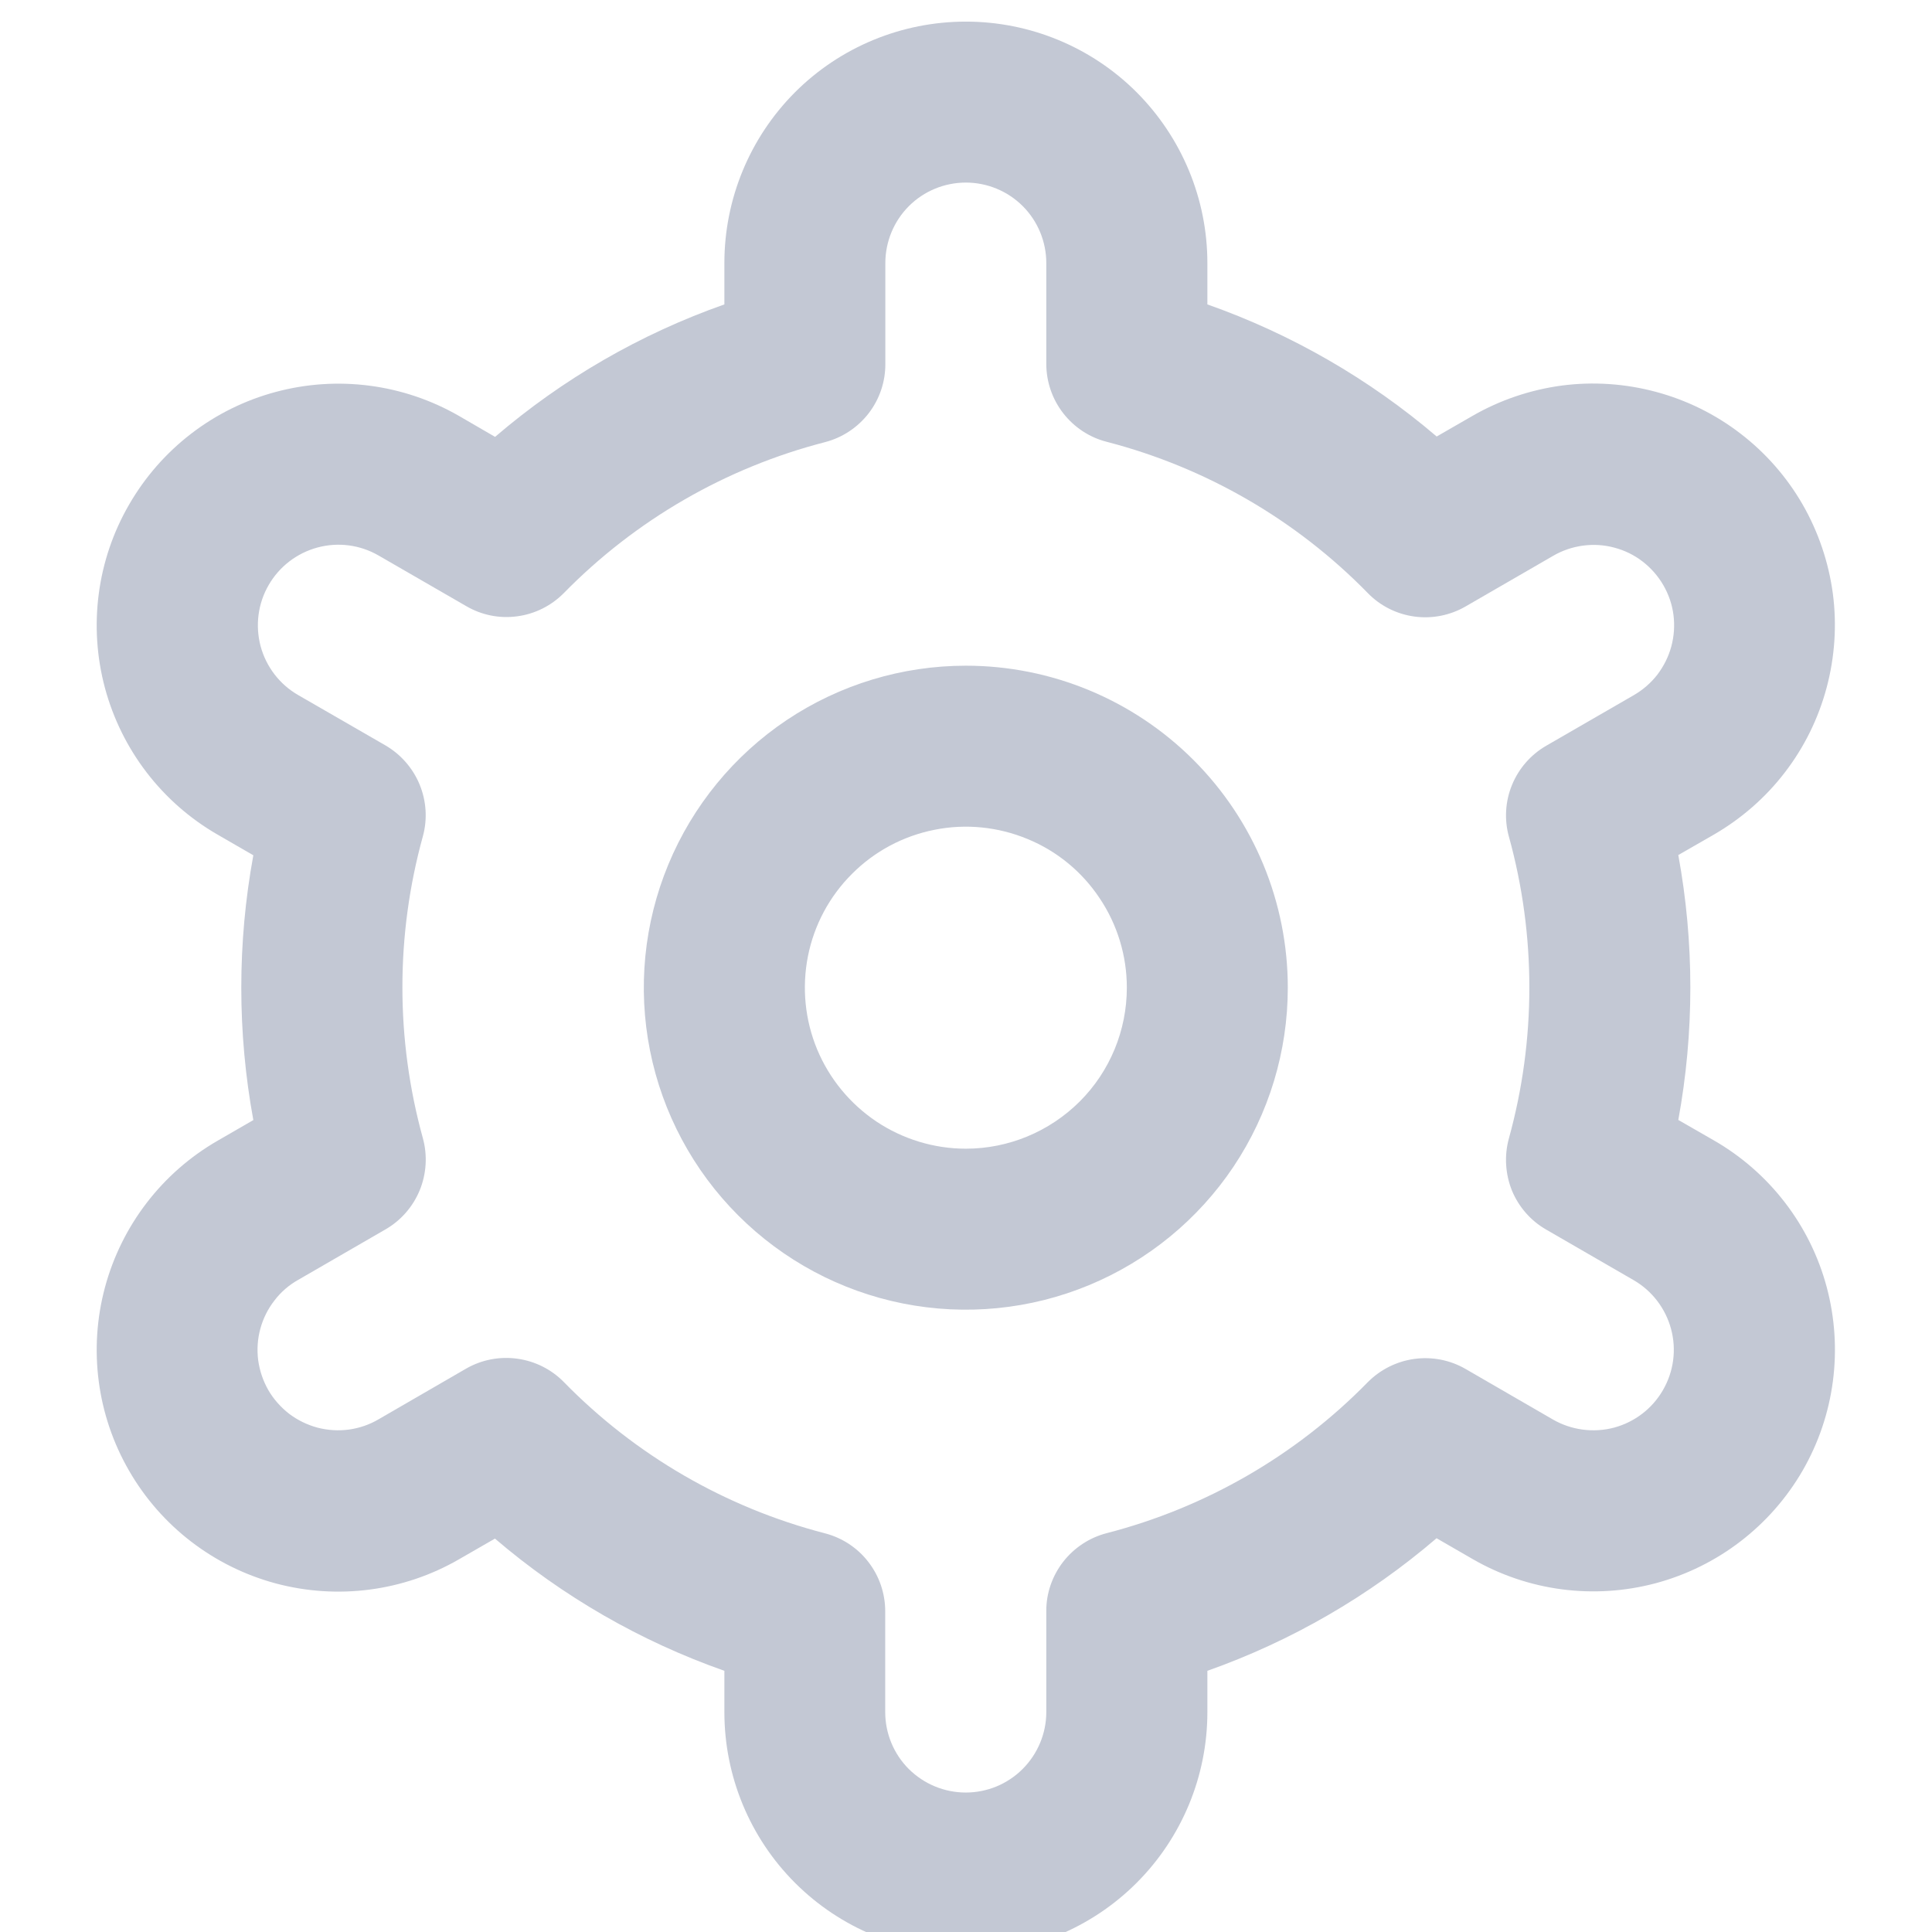 <svg width="16" height="16" viewBox="0 0 16 16" fill="none" xmlns="http://www.w3.org/2000/svg">
<g clip-path="url(#clip0_749_241)">
<path d="M7.999 5.513C7.471 5.513 6.956 5.669 6.517 5.962C6.079 6.255 5.737 6.672 5.535 7.159C5.333 7.646 5.28 8.182 5.383 8.7C5.486 9.217 5.74 9.692 6.113 10.065C6.486 10.438 6.961 10.692 7.478 10.795C7.996 10.898 8.532 10.845 9.019 10.643C9.506 10.441 9.923 10.099 10.216 9.661C10.509 9.222 10.665 8.707 10.665 8.179C10.665 7.472 10.384 6.794 9.884 6.294C9.384 5.794 8.706 5.513 7.999 5.513V5.513ZM7.999 9.513C7.735 9.513 7.477 9.434 7.258 9.288C7.039 9.141 6.868 8.933 6.767 8.69C6.666 8.446 6.64 8.178 6.691 7.919C6.742 7.661 6.869 7.423 7.056 7.237C7.242 7.05 7.48 6.923 7.739 6.872C7.997 6.82 8.265 6.847 8.509 6.948C8.753 7.048 8.961 7.219 9.107 7.439C9.254 7.658 9.332 7.916 9.332 8.179C9.332 8.533 9.192 8.872 8.942 9.122C8.691 9.372 8.352 9.513 7.999 9.513Z" fill="#C3C8D4"/>
<path d="M14.195 9.445L13.899 9.275C14.032 8.55 14.032 7.806 13.899 7.081L14.195 6.911C14.422 6.779 14.622 6.605 14.782 6.396C14.942 6.188 15.059 5.95 15.127 5.696C15.195 5.442 15.213 5.177 15.179 4.917C15.144 4.656 15.059 4.405 14.928 4.177C14.797 3.95 14.622 3.75 14.413 3.59C14.205 3.43 13.967 3.313 13.713 3.245C13.459 3.177 13.195 3.159 12.934 3.193C12.674 3.228 12.422 3.313 12.195 3.444L11.898 3.615C11.338 3.137 10.694 2.766 9.999 2.521V2.179C9.999 1.648 9.788 1.14 9.413 0.764C9.038 0.389 8.529 0.179 7.999 0.179C7.468 0.179 6.959 0.389 6.584 0.764C6.209 1.14 5.999 1.648 5.999 2.179V2.521C5.303 2.766 4.66 3.138 4.1 3.618L3.802 3.445C3.342 3.18 2.796 3.108 2.283 3.246C1.771 3.383 1.334 3.719 1.069 4.179C0.803 4.638 0.732 5.185 0.869 5.697C1.007 6.21 1.342 6.647 1.802 6.912L2.098 7.083C1.965 7.808 1.965 8.551 2.098 9.276L1.802 9.447C1.342 9.712 1.007 10.149 0.869 10.662C0.732 11.174 0.803 11.72 1.069 12.18C1.334 12.64 1.771 12.975 2.283 13.113C2.796 13.25 3.342 13.179 3.802 12.913L4.099 12.742C4.659 13.221 5.303 13.592 5.999 13.837V14.179C5.999 14.709 6.209 15.218 6.584 15.593C6.959 15.968 7.468 16.179 7.999 16.179C8.529 16.179 9.038 15.968 9.413 15.593C9.788 15.218 9.999 14.709 9.999 14.179V13.837C10.694 13.591 11.337 13.219 11.897 12.739L12.195 12.911C12.655 13.177 13.201 13.248 13.714 13.111C14.226 12.973 14.663 12.638 14.929 12.178C15.194 11.718 15.265 11.172 15.128 10.659C14.991 10.147 14.655 9.71 14.195 9.445L14.195 9.445ZM12.496 6.928C12.722 7.746 12.722 8.61 12.496 9.428C12.457 9.57 12.466 9.722 12.521 9.859C12.577 9.995 12.677 10.11 12.805 10.183L13.528 10.601C13.681 10.689 13.793 10.835 13.839 11.006C13.885 11.177 13.861 11.358 13.772 11.512C13.684 11.665 13.538 11.777 13.367 11.823C13.197 11.868 13.014 11.844 12.861 11.756L12.137 11.337C12.009 11.263 11.86 11.234 11.713 11.254C11.567 11.274 11.431 11.342 11.327 11.447C10.734 12.053 9.986 12.485 9.165 12.697C9.022 12.734 8.895 12.818 8.804 12.935C8.714 13.052 8.664 13.195 8.665 13.343V14.179C8.665 14.355 8.594 14.525 8.469 14.65C8.344 14.775 8.175 14.845 7.998 14.845C7.821 14.845 7.652 14.775 7.526 14.65C7.401 14.525 7.331 14.355 7.331 14.179V13.344C7.331 13.196 7.282 13.052 7.191 12.935C7.101 12.818 6.974 12.735 6.831 12.698C6.009 12.485 5.262 12.052 4.669 11.445C4.566 11.34 4.43 11.272 4.283 11.252C4.136 11.232 3.987 11.261 3.859 11.335L3.137 11.753C3.061 11.798 2.977 11.827 2.89 11.839C2.803 11.851 2.714 11.845 2.629 11.823C2.544 11.8 2.464 11.761 2.394 11.708C2.325 11.654 2.266 11.588 2.222 11.512C2.178 11.435 2.15 11.351 2.138 11.264C2.127 11.177 2.133 11.088 2.156 11.004C2.179 10.919 2.219 10.839 2.273 10.77C2.326 10.7 2.393 10.642 2.47 10.599L3.193 10.181C3.321 10.107 3.42 9.993 3.476 9.857C3.532 9.72 3.541 9.568 3.502 9.426C3.276 8.608 3.276 7.744 3.502 6.926C3.541 6.784 3.531 6.633 3.475 6.497C3.419 6.361 3.319 6.247 3.192 6.173L2.469 5.756C2.316 5.668 2.204 5.522 2.158 5.351C2.113 5.18 2.136 4.998 2.225 4.845C2.313 4.692 2.459 4.58 2.63 4.534C2.801 4.488 2.983 4.512 3.136 4.601L3.86 5.019C3.988 5.094 4.136 5.124 4.283 5.104C4.429 5.085 4.565 5.017 4.669 4.912C5.263 4.306 6.01 3.874 6.831 3.662C6.975 3.625 7.102 3.541 7.193 3.424C7.284 3.306 7.333 3.162 7.332 3.013V2.179C7.332 2.002 7.402 1.832 7.527 1.707C7.652 1.582 7.822 1.512 7.999 1.512C8.175 1.512 8.345 1.582 8.47 1.707C8.595 1.832 8.665 2.002 8.665 2.179V3.013C8.665 3.161 8.714 3.305 8.805 3.422C8.896 3.539 9.023 3.623 9.166 3.659C9.987 3.872 10.735 4.305 11.328 4.912C11.431 5.018 11.567 5.086 11.714 5.106C11.861 5.126 12.01 5.096 12.138 5.022L12.861 4.604C12.936 4.56 13.02 4.531 13.107 4.519C13.194 4.507 13.283 4.512 13.368 4.535C13.453 4.557 13.533 4.596 13.603 4.65C13.672 4.703 13.731 4.77 13.775 4.846C13.819 4.922 13.848 5.006 13.859 5.093C13.87 5.18 13.864 5.269 13.841 5.354C13.818 5.439 13.778 5.518 13.725 5.588C13.671 5.657 13.604 5.715 13.527 5.759L12.805 6.176C12.677 6.25 12.578 6.364 12.522 6.5C12.466 6.636 12.457 6.787 12.496 6.929V6.928Z" fill="#C3C8D4"/>
</g>
<defs>
<clipPath id="clip0_749_241">
<rect width="16" height="16" fill="white" transform="translate(0 0.179)"/>
</clipPath>
</defs>
</svg>
